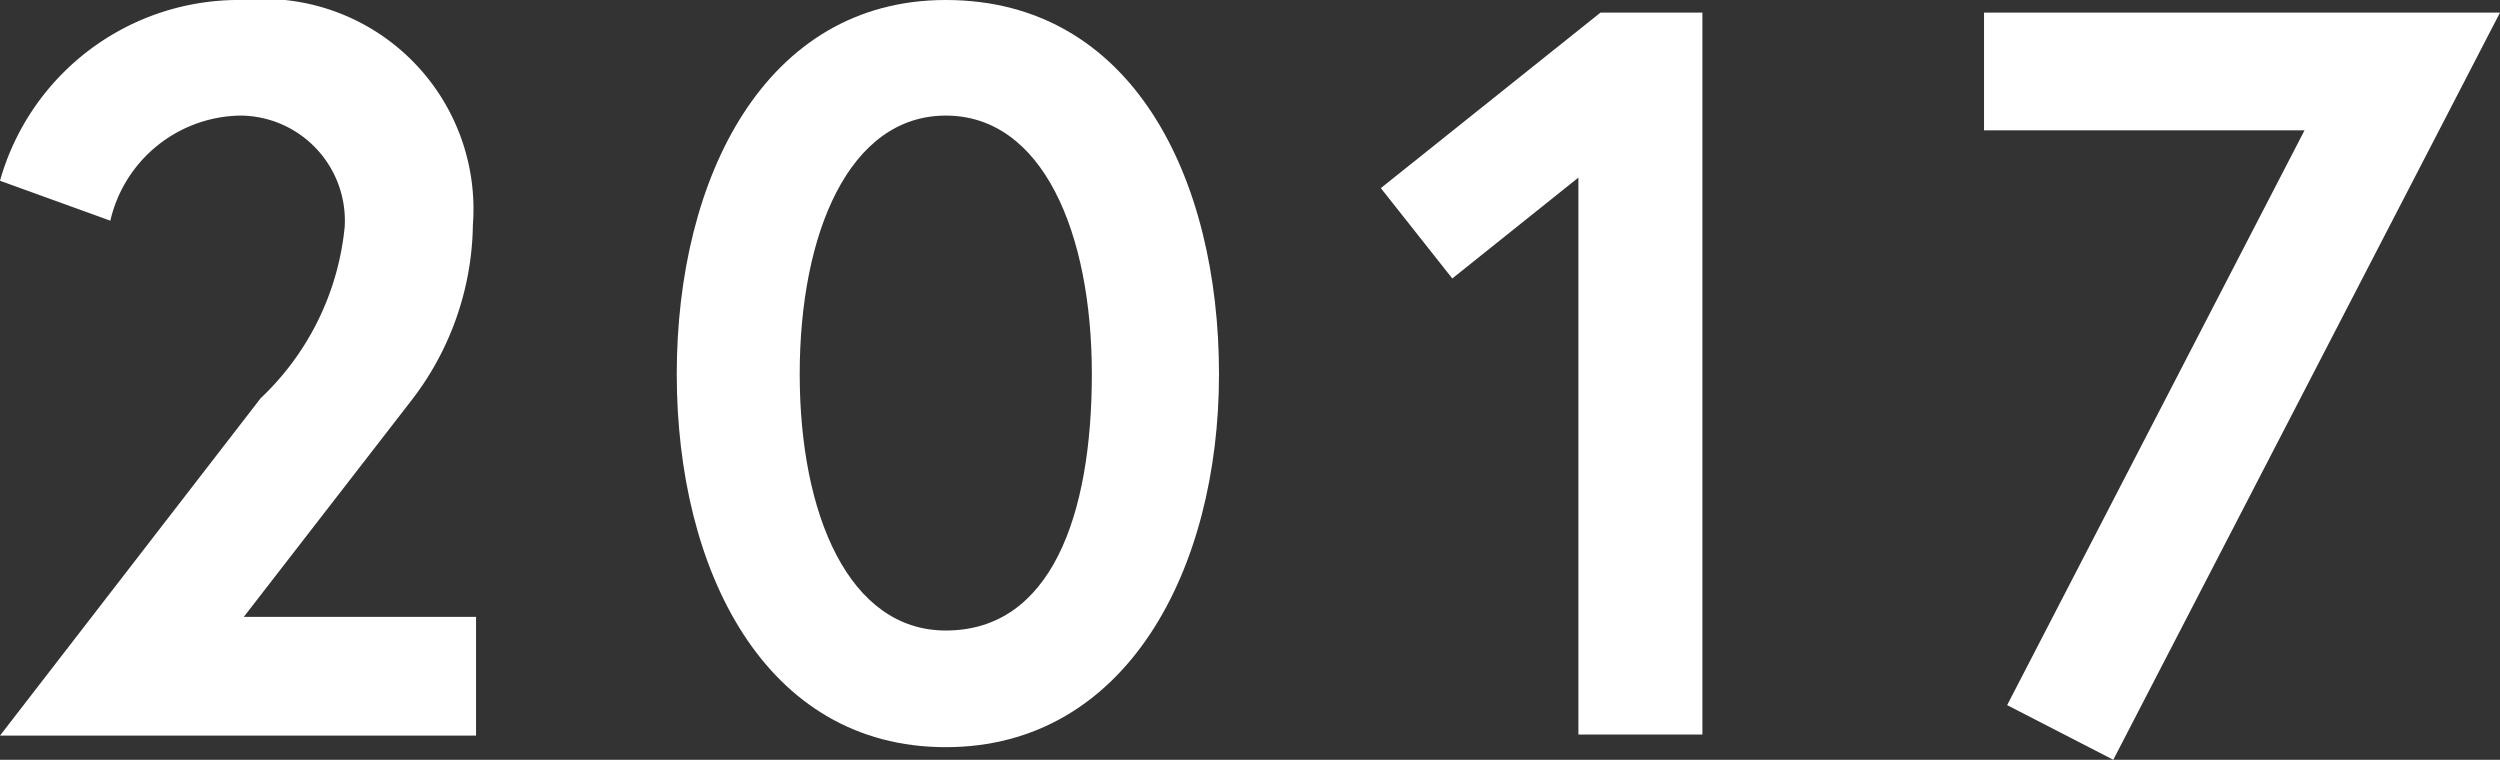 <svg xmlns="http://www.w3.org/2000/svg" viewBox="0 0 23.79 7.23"><rect x="0" y="0" width="23.79" height="7.23" fill="#333333" stroke="none"/><defs><style>.cls-1{fill:#fff;}</style></defs><title>2017</title><g id="レイヤー_2" data-name="レイヤー 2"><g id="レイヤー_1-2" data-name="レイヤー 1"><path class="cls-1" d="M3.9,3.83a2.79,2.79,0,0,0,.6-1.69A2,2,0,0,0,2.3,0,2.36,2.36,0,0,0,0,1.72l1.05.38a1.29,1.29,0,0,1,1.23-1,1,1,0,0,1,1,1.06,2.59,2.59,0,0,1-.8,1.63L0,7H4.53V5.87H2.32Z"/><path class="cls-1" d="M9,0C7.28,0,6.44,1.69,6.44,3.56S7.28,7.11,9,7.11,11.6,5.42,11.6,3.56,10.78,0,9,0ZM9,6C8.08,6,7.61,4.9,7.61,3.56S8.08,1.1,9,1.1s1.39,1.11,1.39,2.46S10,6,9,6Z"/><polygon class="cls-1" points="13.14 1.79 13.82 2.65 15.02 1.69 15.02 6.99 16.2 6.99 16.2 0.12 15.23 0.12 13.14 1.79"/><polygon class="cls-1" points="18.88 0.12 18.88 1.24 21.93 1.24 19.1 6.71 20.11 7.23 23.79 0.12 18.88 0.12"/></g></g></svg>